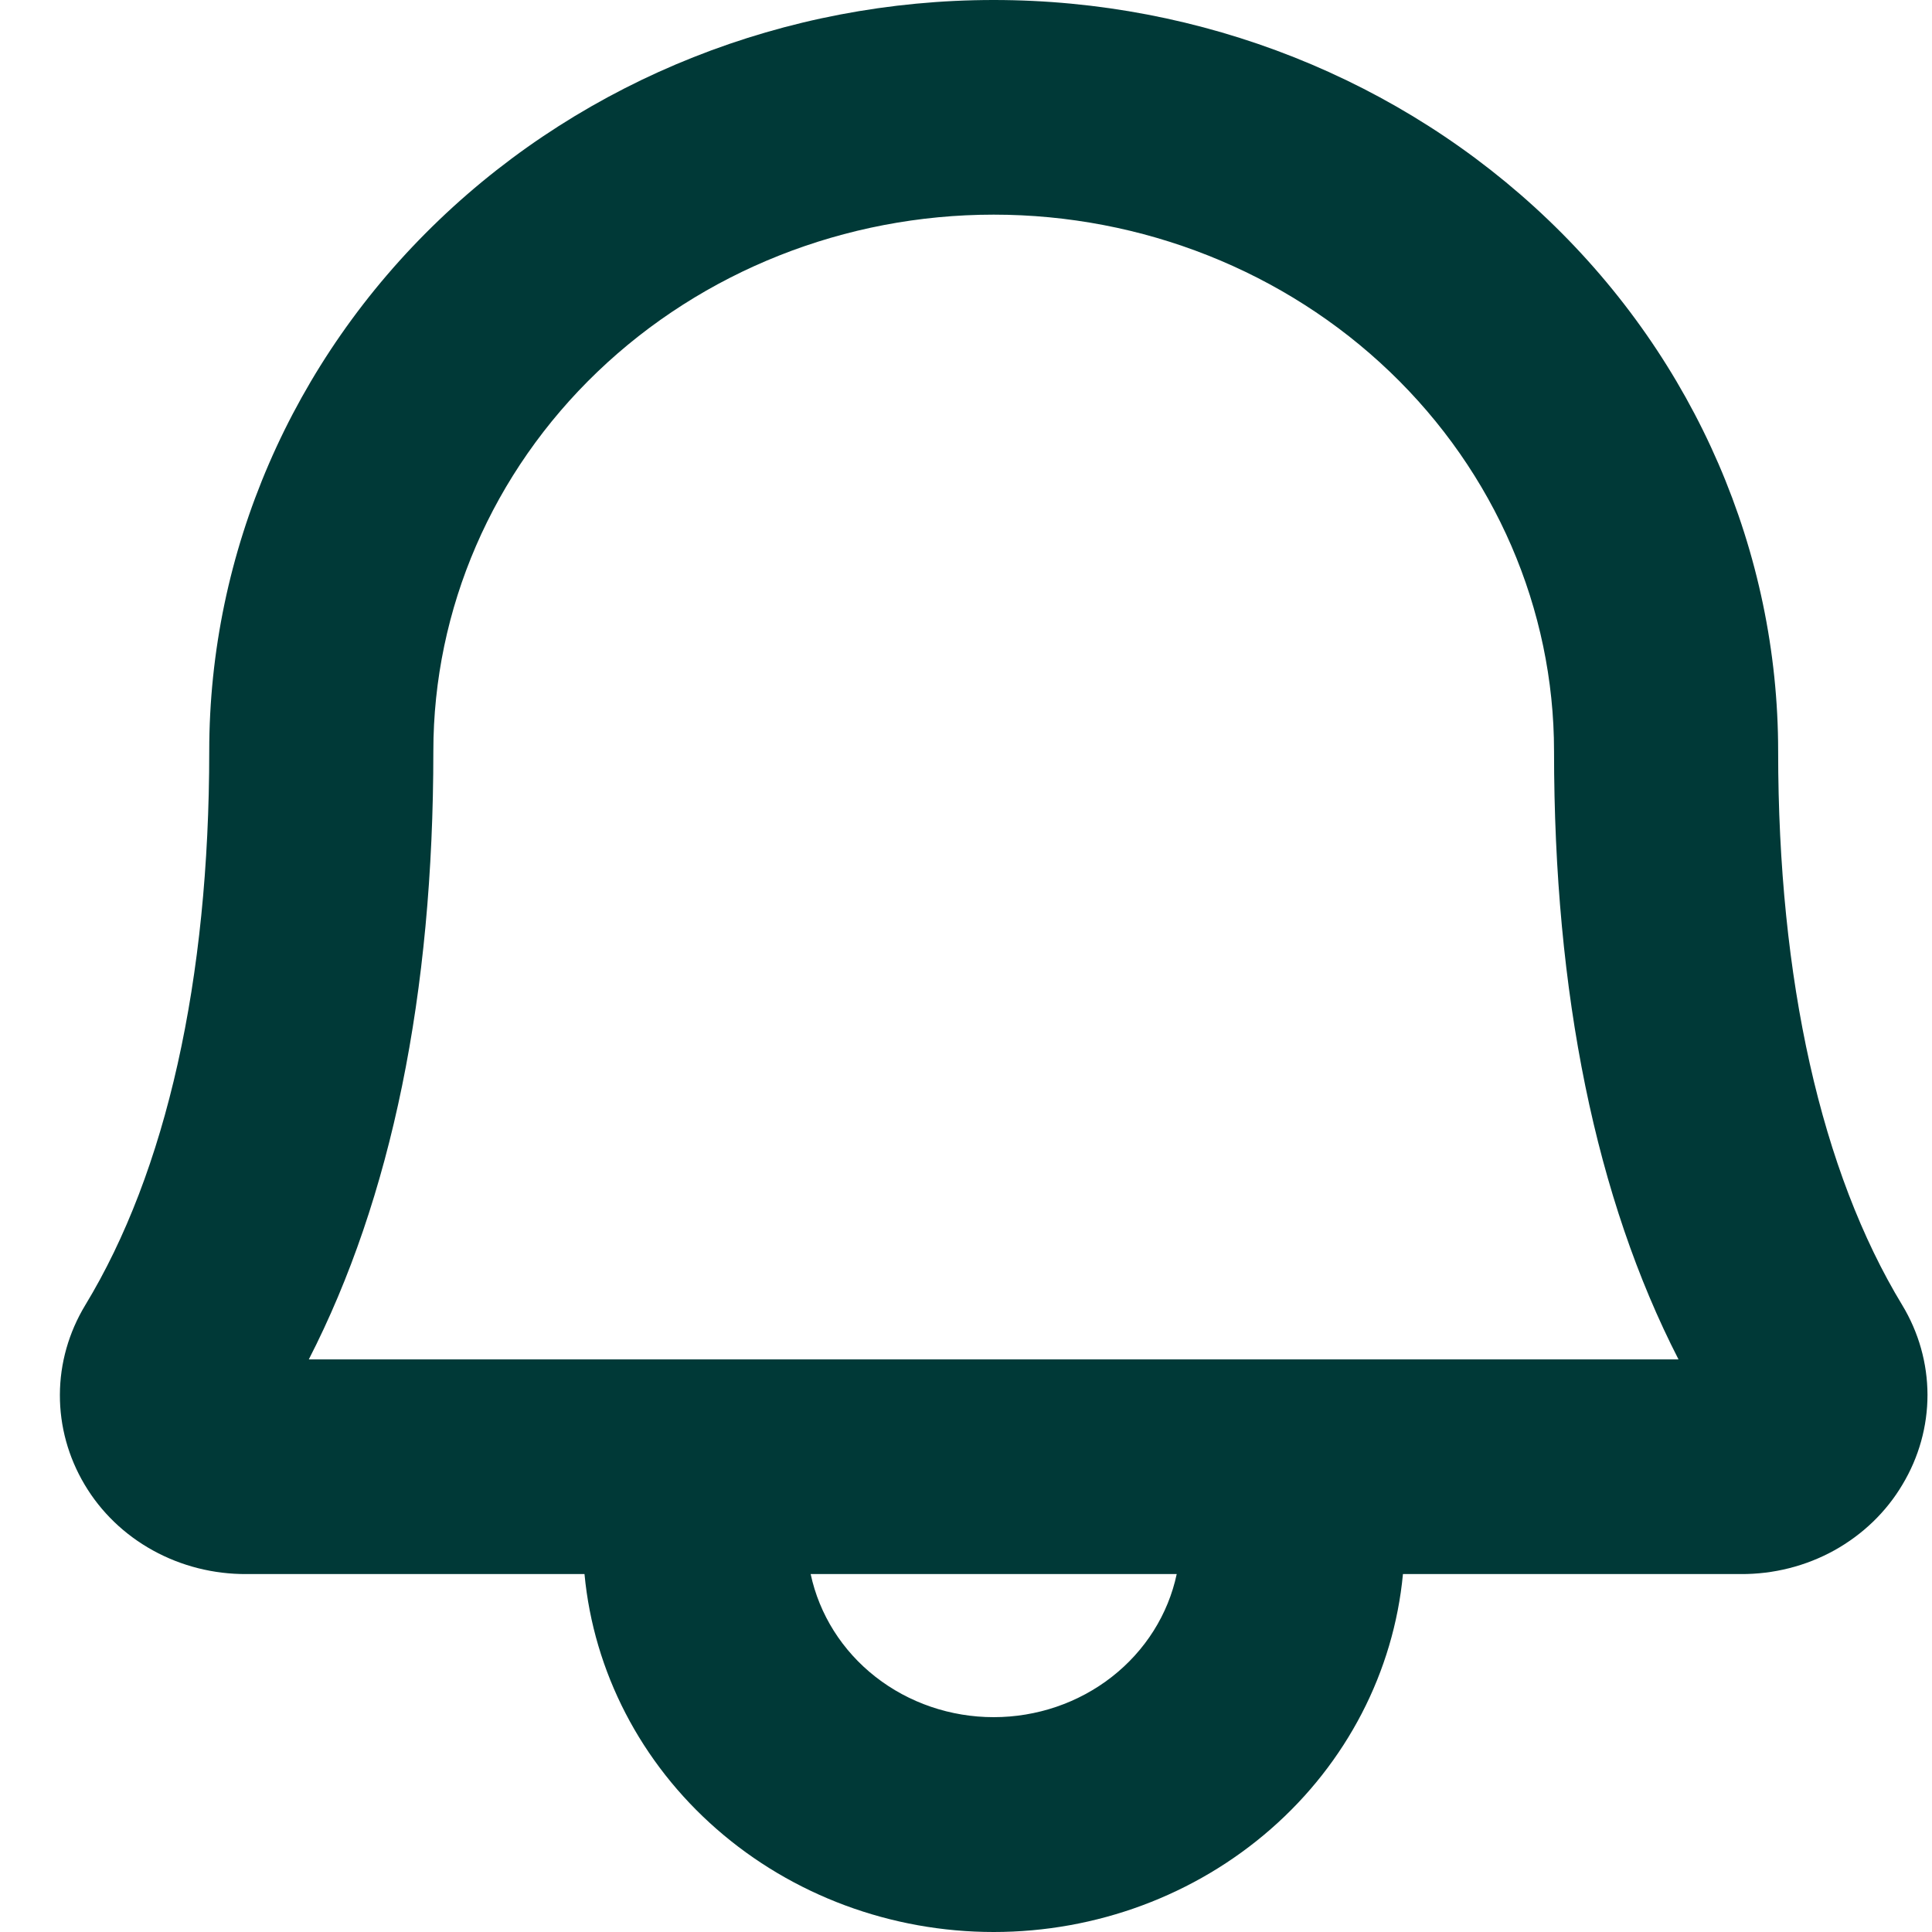 <svg width="30" height="30" viewBox="0 0 30 30" fill="none" xmlns="http://www.w3.org/2000/svg">
<path id="Vector" d="M29.538 20.266C28.28 18.192 27.611 15.216 27.611 11.665C27.611 8.572 26.328 5.604 24.044 3.417C21.759 1.229 18.661 0 15.43 0C12.199 0 9.101 1.229 6.817 3.417C4.532 5.604 3.249 8.572 3.249 11.665C3.249 15.218 2.583 18.192 1.324 20.266C1.068 20.689 0.931 21.169 0.93 21.658C0.928 22.147 1.061 22.628 1.314 23.053C1.566 23.478 1.932 23.831 2.375 24.075C2.817 24.319 3.319 24.445 3.829 24.442H9.076C9.219 25.96 9.951 27.373 11.127 28.401C12.303 29.43 13.838 30 15.43 30C17.023 30 18.557 29.43 19.733 28.401C20.909 27.373 21.641 25.96 21.785 24.442H27.031C27.541 24.445 28.042 24.318 28.483 24.074C28.924 23.829 29.29 23.477 29.541 23.053C29.796 22.629 29.93 22.148 29.93 21.659C29.929 21.17 29.794 20.689 29.538 20.266ZM15.43 26.664C14.761 26.664 14.113 26.443 13.595 26.038C13.077 25.633 12.722 25.069 12.588 24.442H18.272C18.139 25.069 17.783 25.633 17.265 26.038C16.747 26.443 16.099 26.664 15.43 26.664ZM4.795 21.109C6.078 18.609 6.729 15.434 6.729 11.665C6.729 9.455 7.646 7.336 9.278 5.773C10.909 4.211 13.122 3.333 15.43 3.333C17.738 3.333 19.951 4.211 21.582 5.773C23.214 7.336 24.131 9.455 24.131 11.665C24.131 15.433 24.781 18.609 26.064 21.109H4.795Z" fill="#003937"/>
</svg>
